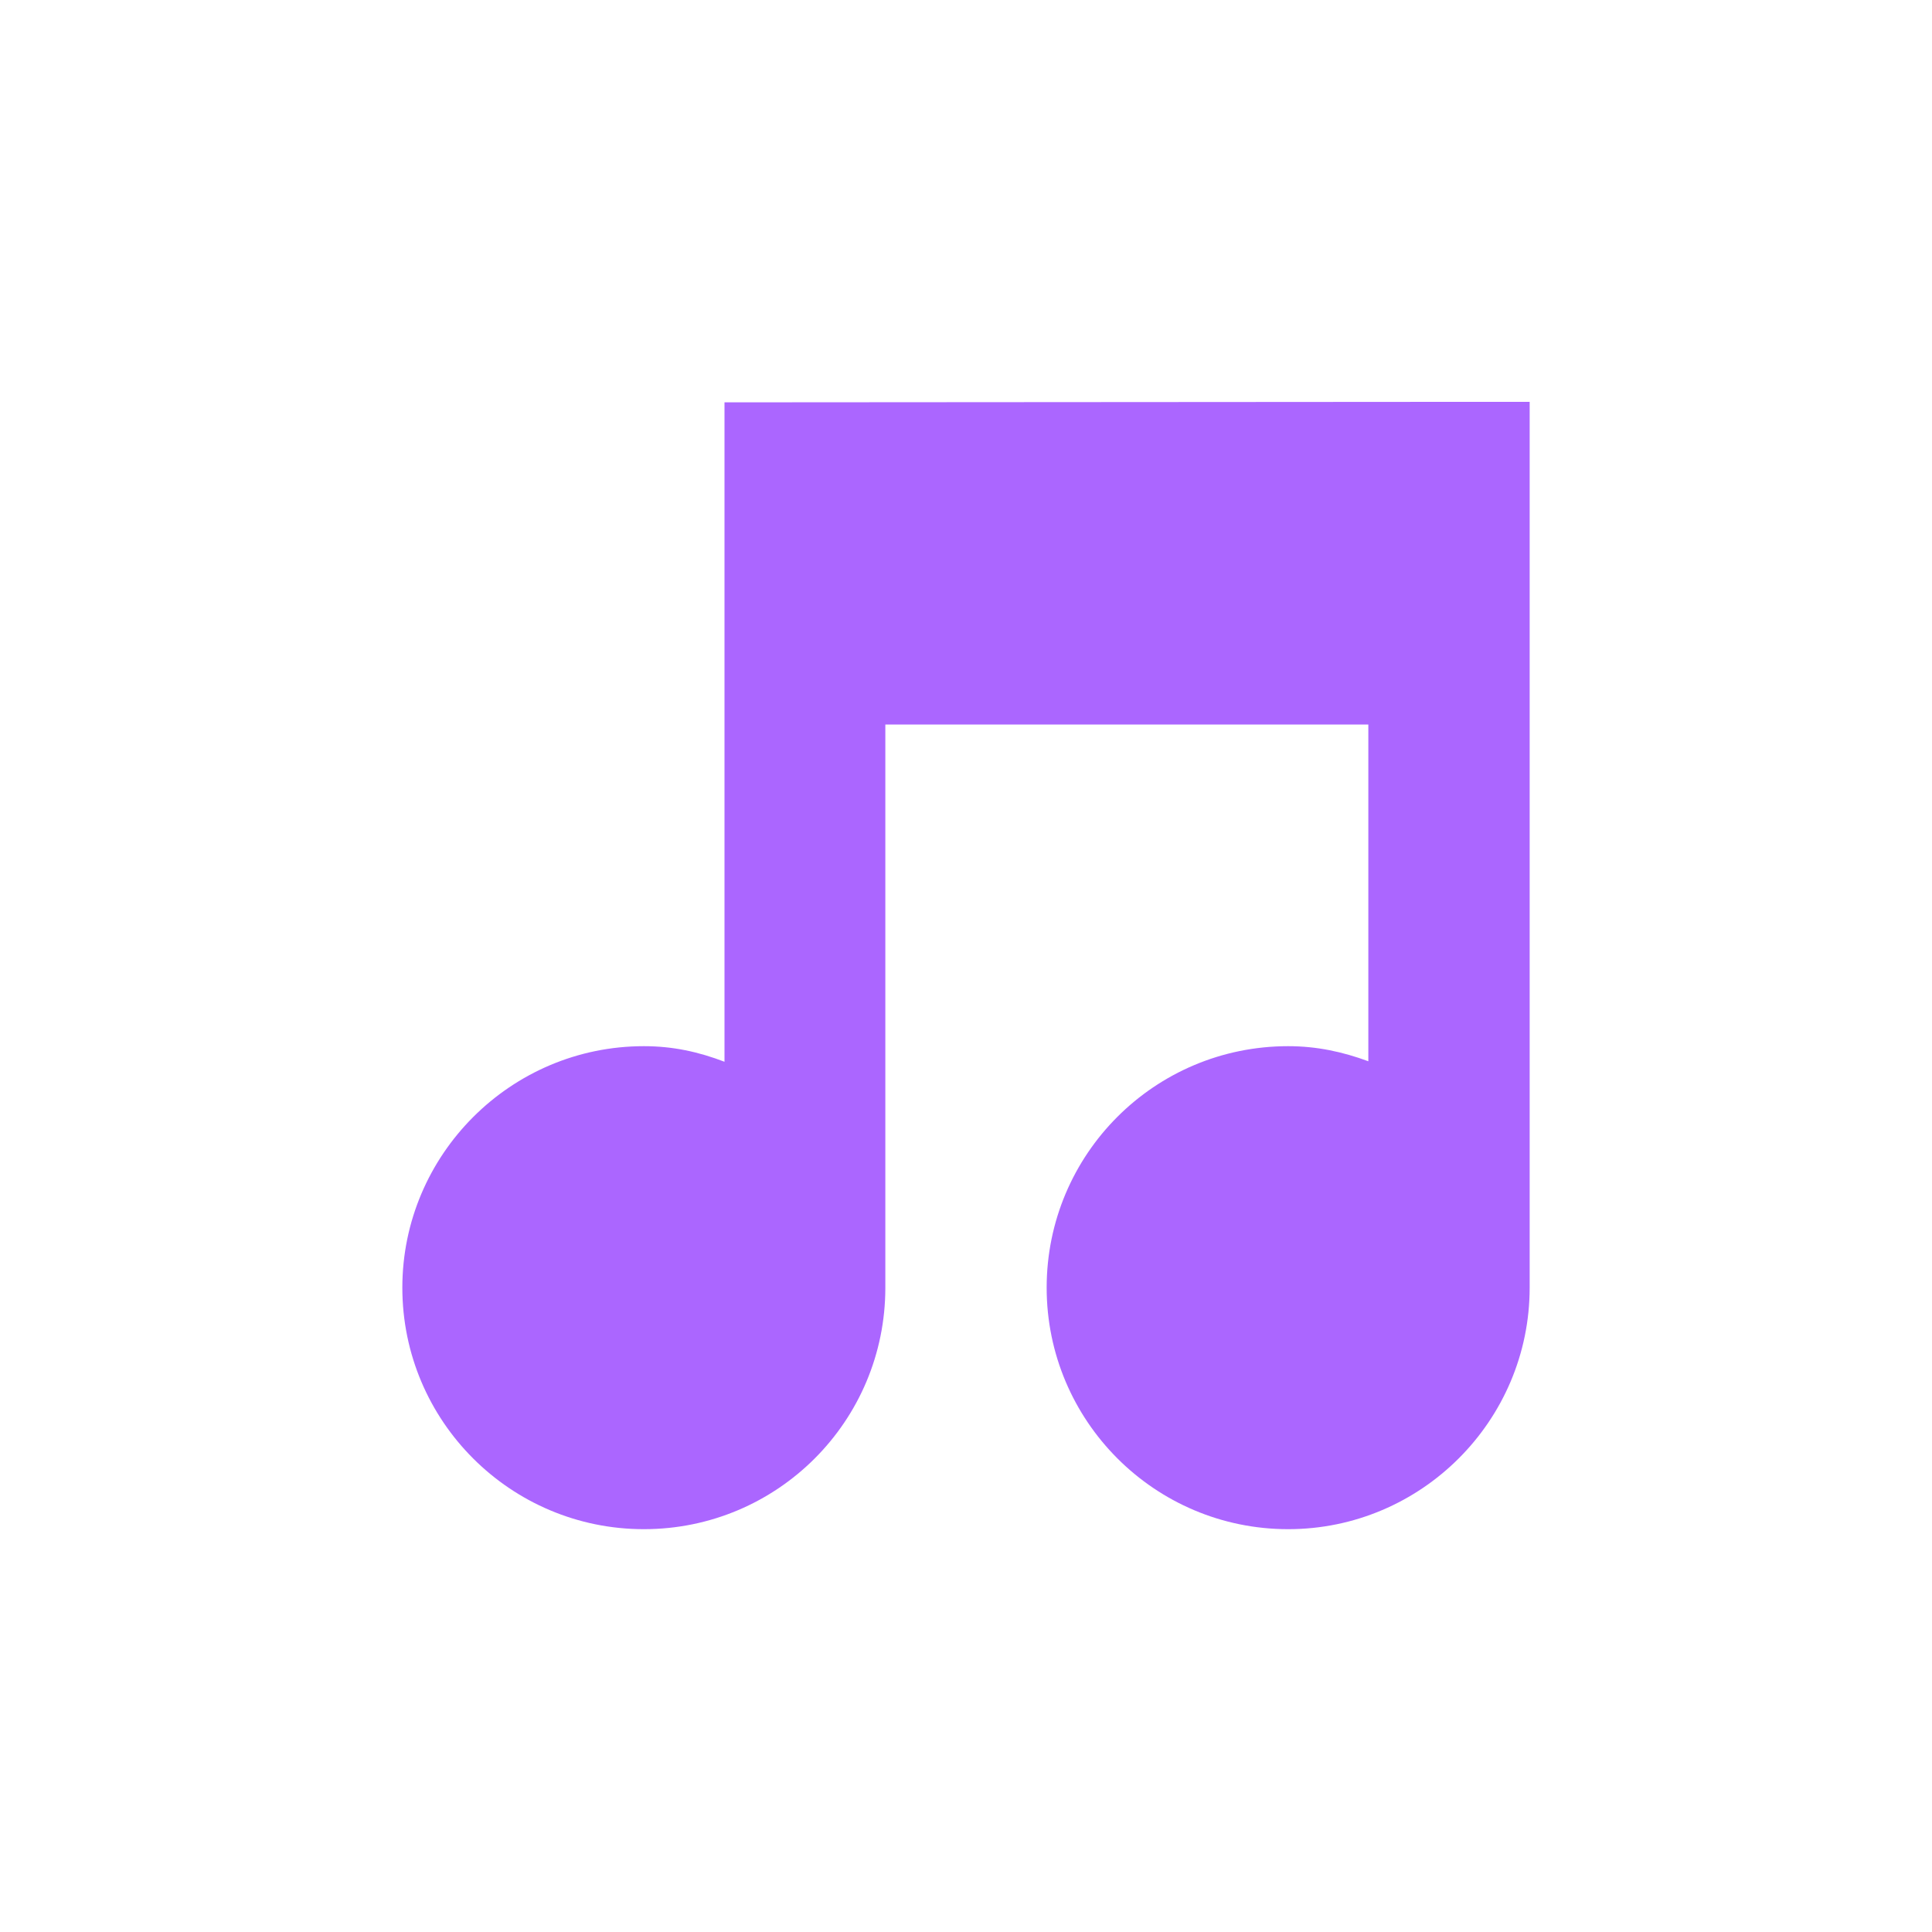 <svg xmlns="http://www.w3.org/2000/svg" xmlns:xlink="http://www.w3.org/1999/xlink" width="16" height="16" viewBox="0 0 16 16" version="1.1">
<g id="surface1">
<path style=" stroke:none;fill-rule:nonzero;fill:rgb(67.059%,40%,100%);fill-opacity:1;" d="M 12 3.328 L 6 3.332 L 6 8.793 C 5.785 8.711 5.574 8.664 5.332 8.664 C 4.23 8.664 3.332 9.562 3.332 10.664 C 3.332 11.77 4.23 12.664 5.332 12.664 C 6.438 12.664 7.332 11.77 7.332 10.664 L 7.332 6 L 11.332 6 L 11.332 8.789 C 11.121 8.711 10.906 8.664 10.668 8.664 C 9.562 8.664 8.668 9.559 8.668 10.664 C 8.668 11.766 9.562 12.664 10.668 12.664 C 11.77 12.664 12.668 11.766 12.668 10.664 L 12.668 3.328 Z M 12 3.328 "/>
</g>
</svg>

